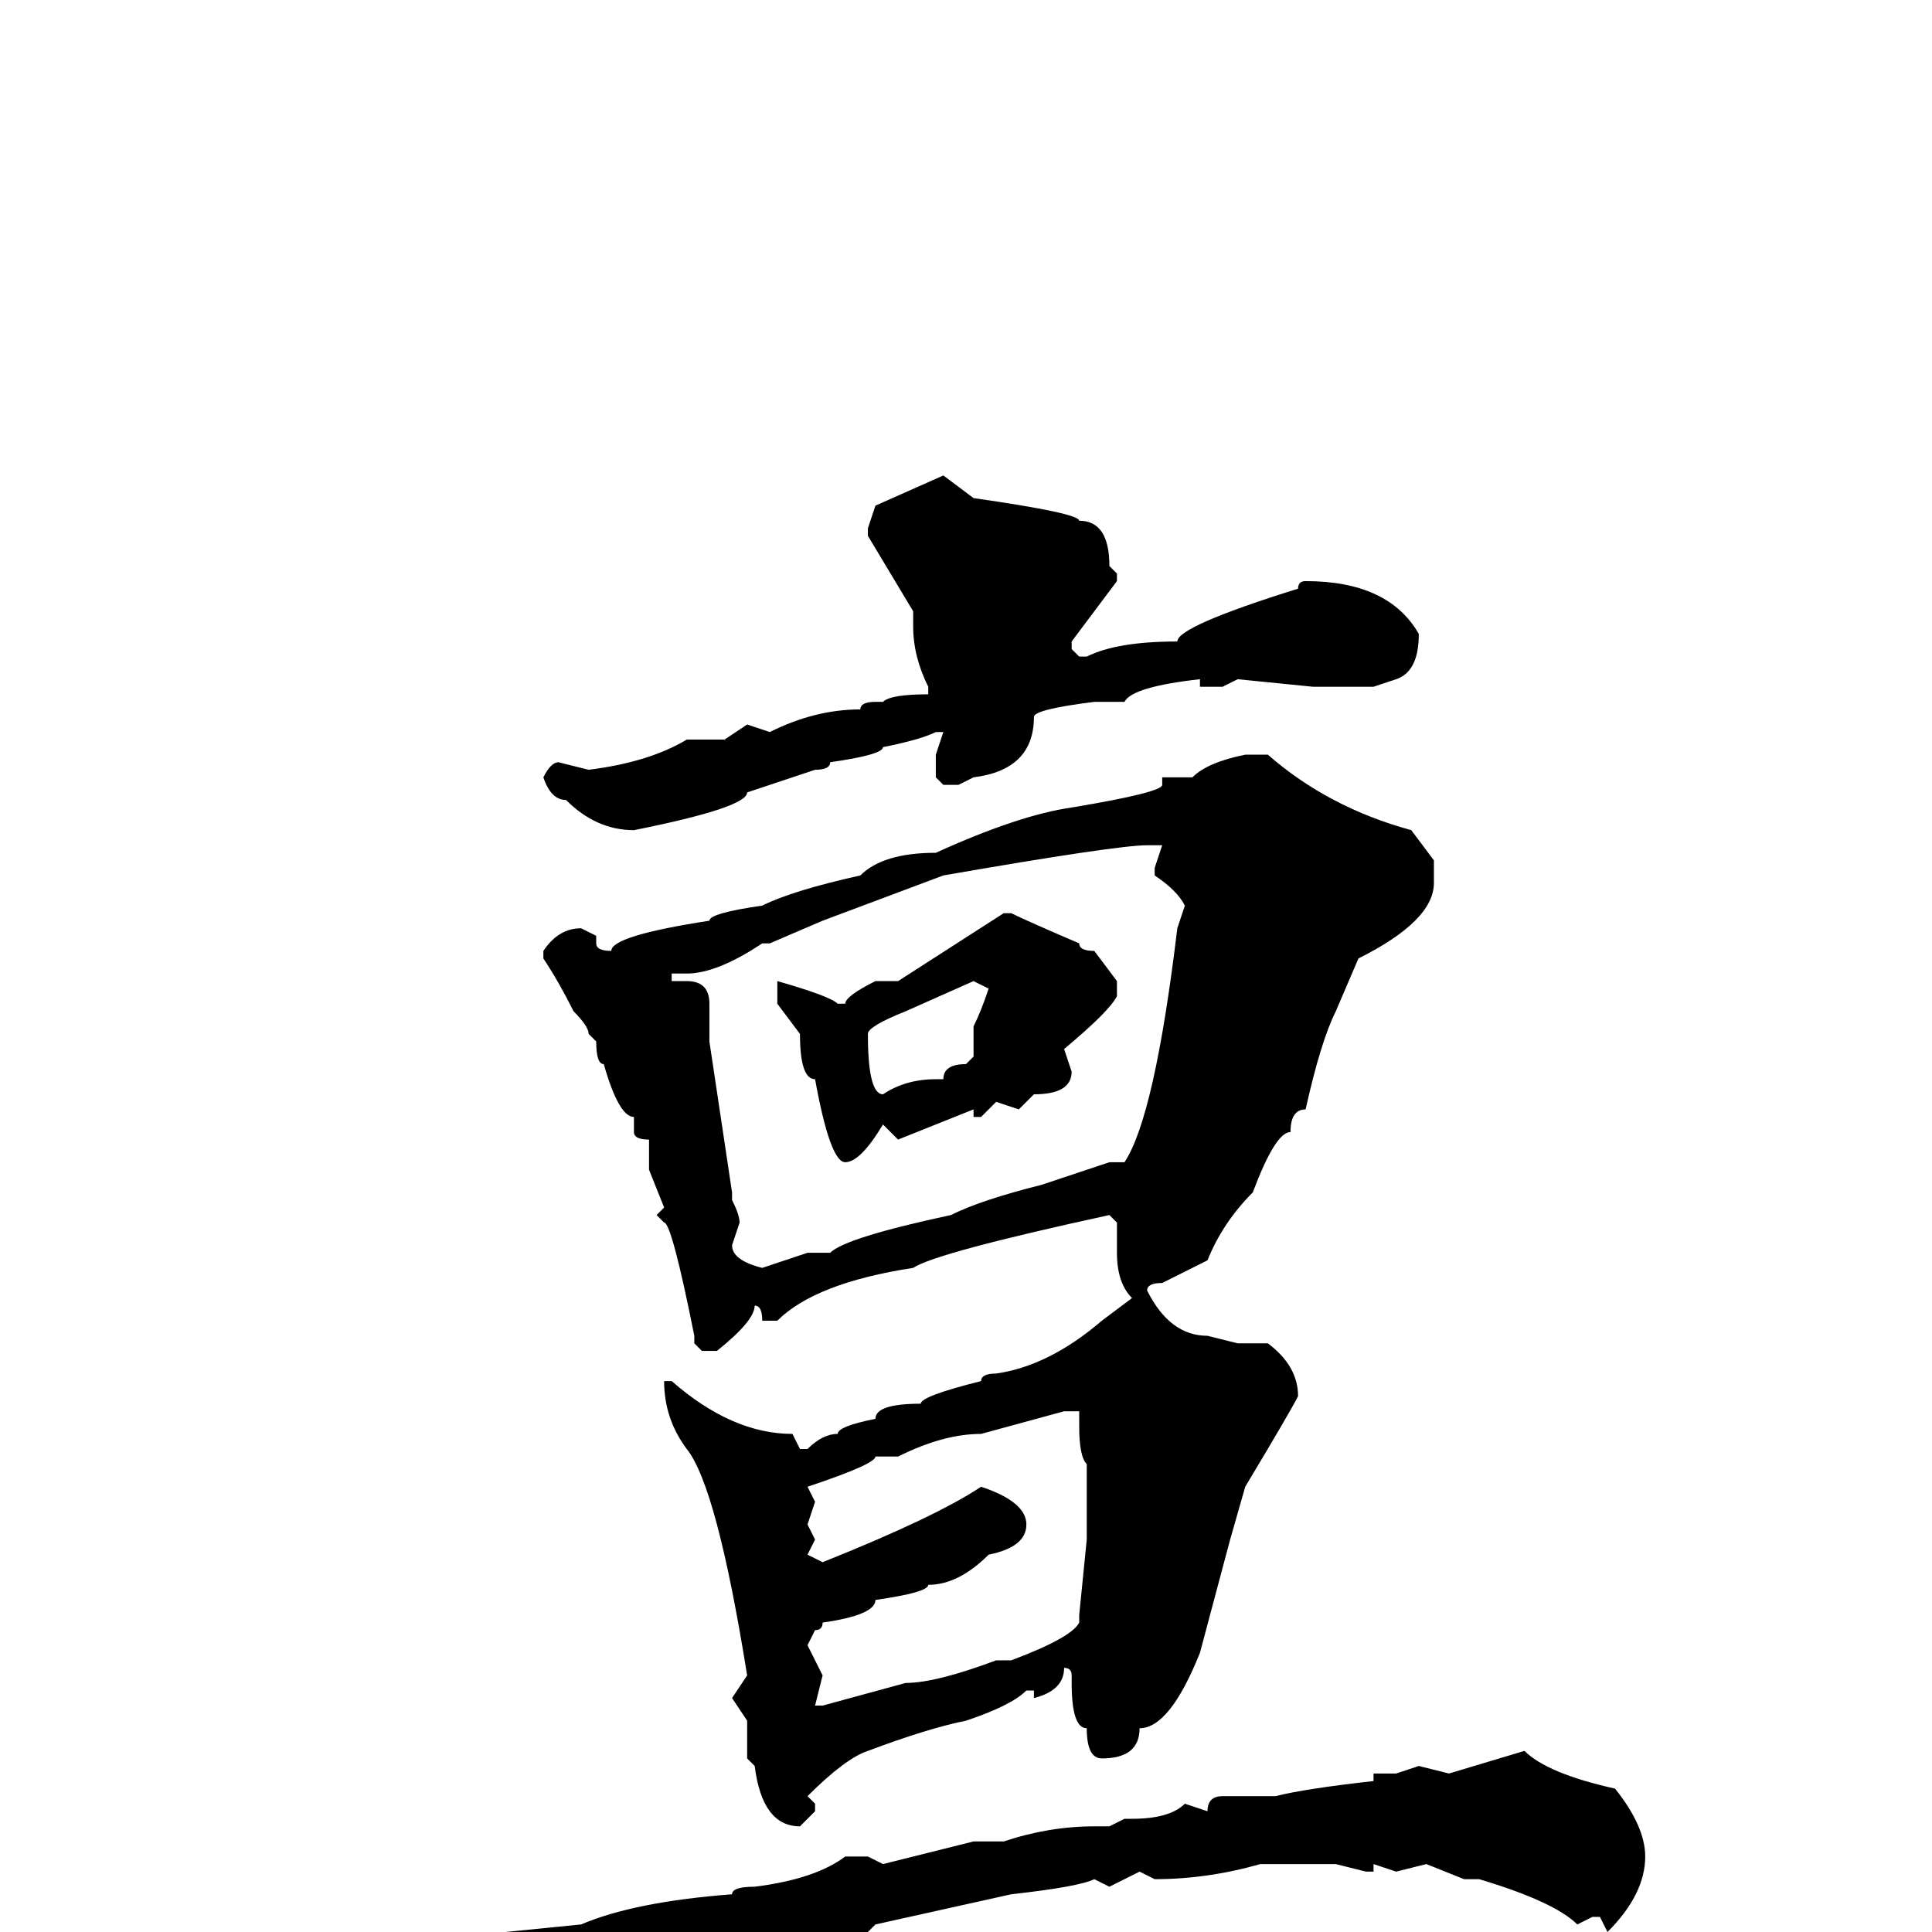 <svg xmlns="http://www.w3.org/2000/svg" viewBox="0 -256 256 256">
	<path fill="#000000" d="M125 -193L129 -190Q143 -188 143 -187Q147 -187 147 -181L148 -180V-179L142 -171V-170L143 -169H144Q148 -171 156 -171Q156 -173 172 -178Q172 -179 173 -179Q184 -179 188 -172Q188 -167 185 -166L182 -165H181H179H177H174L164 -166L162 -165H159V-166Q150 -165 149 -163H145Q137 -162 137 -161Q137 -154 129 -153L127 -152H125L124 -153V-156L125 -159H124Q122 -158 117 -157Q117 -156 110 -155Q110 -154 108 -154Q102 -152 99 -151Q99 -149 84 -146Q79 -146 75 -150Q73 -150 72 -153Q73 -155 74 -155L78 -154Q86 -155 91 -158H92H95H96L99 -160L102 -159Q108 -162 114 -162Q114 -163 116 -163H117Q118 -164 123 -164V-165Q121 -169 121 -173V-175L115 -185V-186L116 -189ZM165 -156H168Q176 -149 187 -146L190 -142V-139Q190 -134 180 -129L177 -122Q175 -118 173 -109Q171 -109 171 -106Q169 -106 166 -98Q162 -94 160 -89L154 -86Q152 -86 152 -85Q155 -79 160 -79L164 -78H168Q172 -75 172 -71Q171 -69 165 -59L163 -52L159 -37Q155 -27 151 -27Q151 -23 146 -23Q144 -23 144 -27Q142 -27 142 -33V-34Q142 -35 141 -35Q141 -32 137 -31V-32H136Q134 -30 128 -28Q123 -27 115 -24Q112 -23 107 -18L108 -17V-16L106 -14Q101 -14 100 -22L99 -23V-28L97 -31L99 -34Q95 -59 91 -64Q88 -68 88 -73H89Q97 -66 105 -66L106 -64H107Q109 -66 111 -66Q111 -67 116 -68Q116 -70 122 -70Q122 -71 130 -73Q130 -74 132 -74Q139 -75 146 -81L150 -84Q148 -86 148 -90V-94L147 -95Q124 -90 121 -88Q108 -86 103 -81H101Q101 -83 100 -83Q100 -81 95 -77H93L92 -78V-79Q89 -94 88 -94L87 -95L88 -96L86 -101V-102V-105Q84 -105 84 -106V-107V-108Q82 -108 80 -115Q79 -115 79 -118L78 -119Q78 -120 76 -122Q74 -126 72 -129V-130Q74 -133 77 -133L79 -132V-133V-132V-131Q79 -130 81 -130Q81 -132 94 -134Q94 -135 101 -136Q105 -138 114 -140Q117 -143 124 -143Q135 -148 142 -149Q154 -151 154 -152V-153H156H158Q160 -155 165 -156ZM102 -131H101Q95 -127 91 -127H89V-126H91Q94 -126 94 -123V-121V-120V-118L97 -98V-97Q98 -95 98 -94L97 -91Q97 -89 101 -88L107 -90H110Q112 -92 126 -95Q130 -97 138 -99L147 -102H149Q153 -108 156 -133L157 -136Q156 -138 153 -140V-141L154 -144H152Q148 -144 125 -140L109 -134ZM133 -135H134Q136 -134 143 -131Q143 -130 145 -130L148 -126V-124Q147 -122 141 -117L142 -114Q142 -111 137 -111L135 -109L132 -110L130 -108H129V-109L119 -105L117 -107Q114 -102 112 -102Q110 -102 108 -113Q106 -113 106 -119L103 -123V-126Q110 -124 111 -123H112Q112 -124 116 -126H119ZM115 -119Q115 -111 117 -111Q120 -113 124 -113H125Q125 -115 128 -115L129 -116V-120Q130 -122 131 -125L129 -126L120 -122Q115 -120 115 -119ZM119 -63H116Q116 -62 107 -59L108 -57L107 -54L108 -52L107 -50L109 -49Q124 -55 130 -59Q136 -57 136 -54Q136 -51 131 -50Q127 -46 123 -46Q123 -45 116 -44Q116 -42 109 -41Q109 -40 108 -40L107 -38L109 -34L108 -30H109L120 -33Q124 -33 132 -36H134Q142 -39 143 -41V-42L144 -52V-54V-60V-62Q143 -63 143 -67V-69H141L130 -66Q125 -66 119 -63ZM202 -24Q205 -21 214 -19Q218 -14 218 -10Q218 -5 213 0L212 -2H211L209 -1Q206 -4 196 -7H194L189 -9L185 -8L182 -9V-8H181L177 -9H173H169H167Q160 -7 153 -7L151 -8L147 -6L145 -7Q143 -6 134 -5L116 -1L115 0H114L102 3L92 4Q92 5 86 6L85 7H83L75 9Q69 10 57 17Q52 17 40 8Q38 8 38 6V5Q38 4 46 3L50 4L67 0L77 -1Q84 -4 97 -5Q97 -6 100 -6Q108 -7 112 -10H115L117 -9L129 -12H131H133Q139 -14 145 -14H147L149 -15H150Q155 -15 157 -17L160 -16Q160 -18 162 -18H169Q173 -19 182 -20V-21H185L188 -22L192 -21Z"/>
</svg>